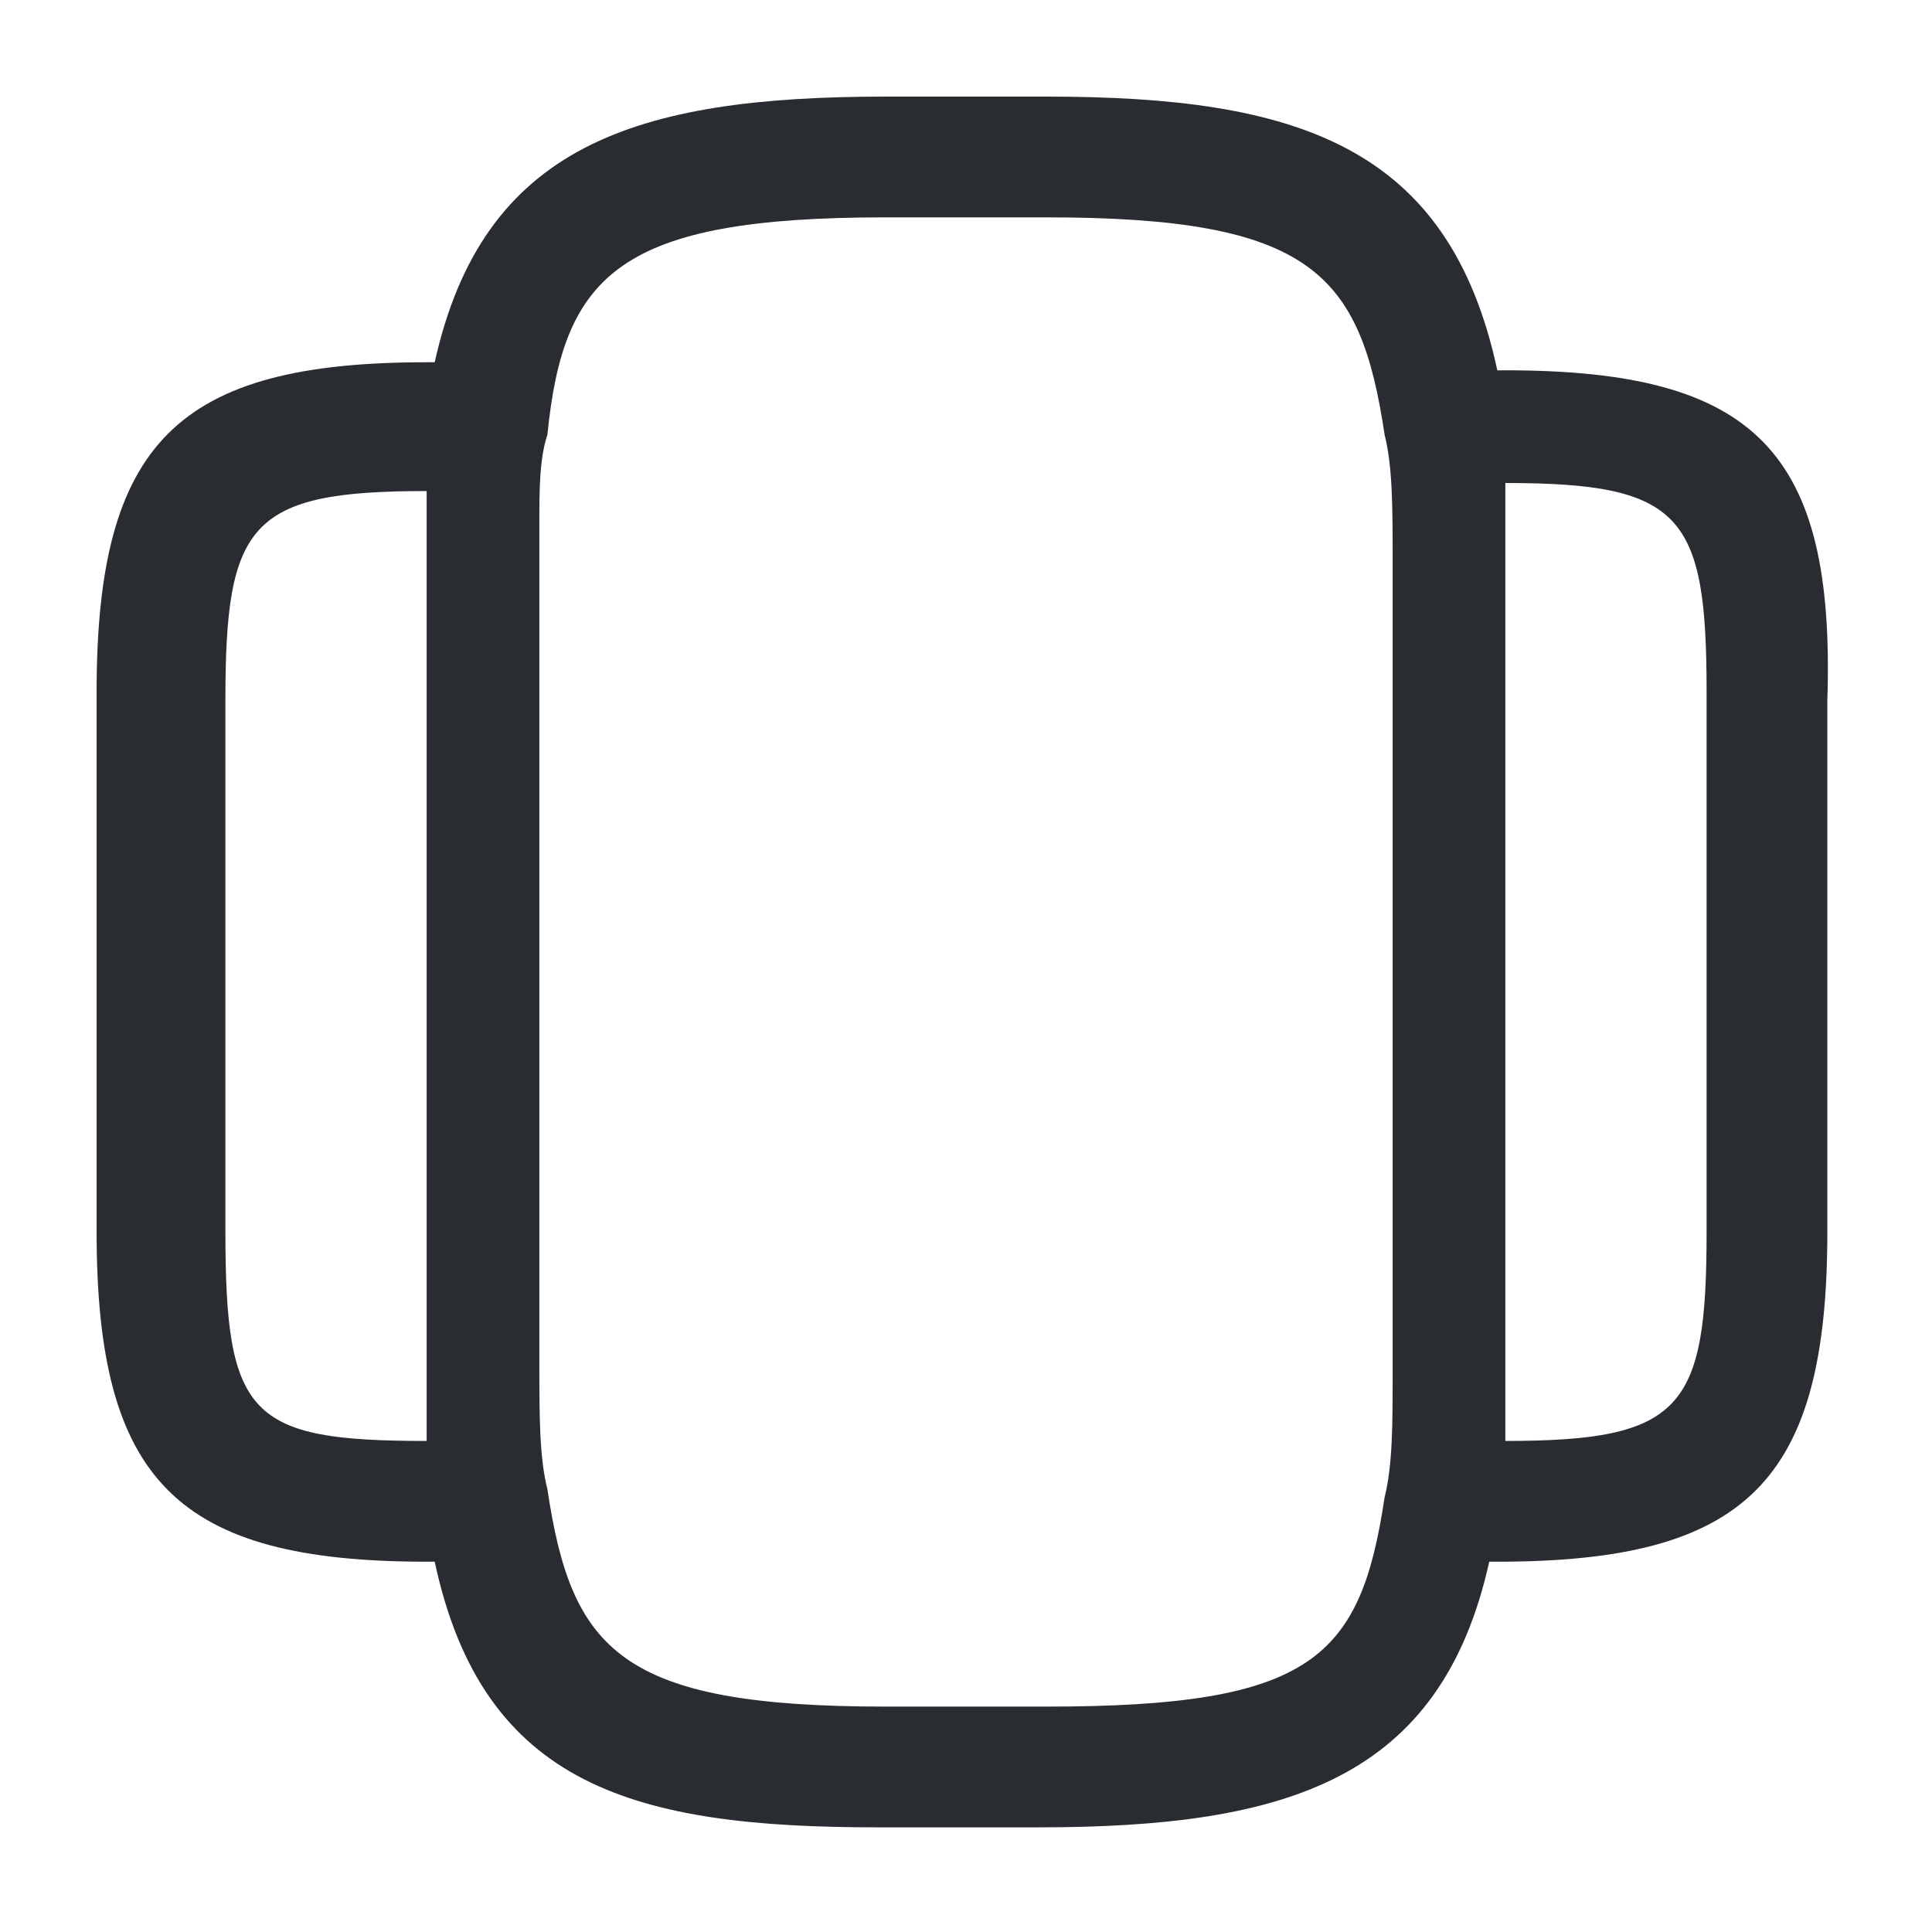 <?xml version="1.0" encoding="utf-8"?>
<!-- Generator: Adobe Illustrator 25.3.1, SVG Export Plug-In . SVG Version: 6.00 Build 0)  -->
<svg version="1.1" id="Layer_1" xmlns="http://www.w3.org/2000/svg" xmlns:xlink="http://www.w3.org/1999/xlink" x="0px" y="0px"
	 viewBox="0 0 24 24" style="enable-background:new 0 0 24 24;" xml:space="preserve">
<style type="text/css">
	.st0{fill:#292D32;}
</style>
<path class="st0" d="M18.7,4.6h-0.1C18,1.8,16.1,1.2,13,1.2h-2c-3.1,0-5,0.6-5.6,3.3H5.3c-3.1,0-4.1,1-4.1,4.1v6.7
	c0,3.1,1,4.1,4.1,4.1h0.1c0.6,2.8,2.5,3.3,5.5,3.3h2c3.1,0,5-0.6,5.6-3.3h0.1c3.1,0,4.1-1,4.1-4.1V8.7C22.8,5.6,21.8,4.6,18.7,4.6z
	 M2.8,15.3V8.7c0-2.2,0.3-2.6,2.5-2.6c0,0.1,0,0.2,0,0.2c0,0.1,0,0.1,0,0.2c0,0.2,0,0.3,0,0.5v10c0,0.2,0,0.3,0,0.5
	c0,0.1,0,0.1,0,0.2c0,0.1,0,0.1,0,0.2C3.1,17.9,2.8,17.6,2.8,15.3z M13,21.2h-2c-3.3,0-3.9-0.7-4.2-2.7c-0.1-0.4-0.1-0.9-0.1-1.6V7
	c0-0.2,0-0.3,0-0.5c0-0.4,0-0.8,0.1-1.1c0.2-2,0.9-2.7,4.2-2.7h2c3.3,0,3.9,0.7,4.2,2.7c0.1,0.4,0.1,0.9,0.1,1.6v10
	c0,0.7,0,1.2-0.1,1.6C16.9,20.6,16.3,21.2,13,21.2z M21.2,15.3c0,2.2-0.3,2.6-2.5,2.6c0-0.1,0-0.2,0-0.3c0,0,0-0.1,0-0.1
	c0-0.2,0-0.3,0-0.5V7c0-0.2,0-0.3,0-0.5c0-0.1,0-0.1,0-0.2c0-0.1,0-0.2,0-0.3c2.2,0,2.5,0.4,2.5,2.6V15.3z"/>
</svg>
